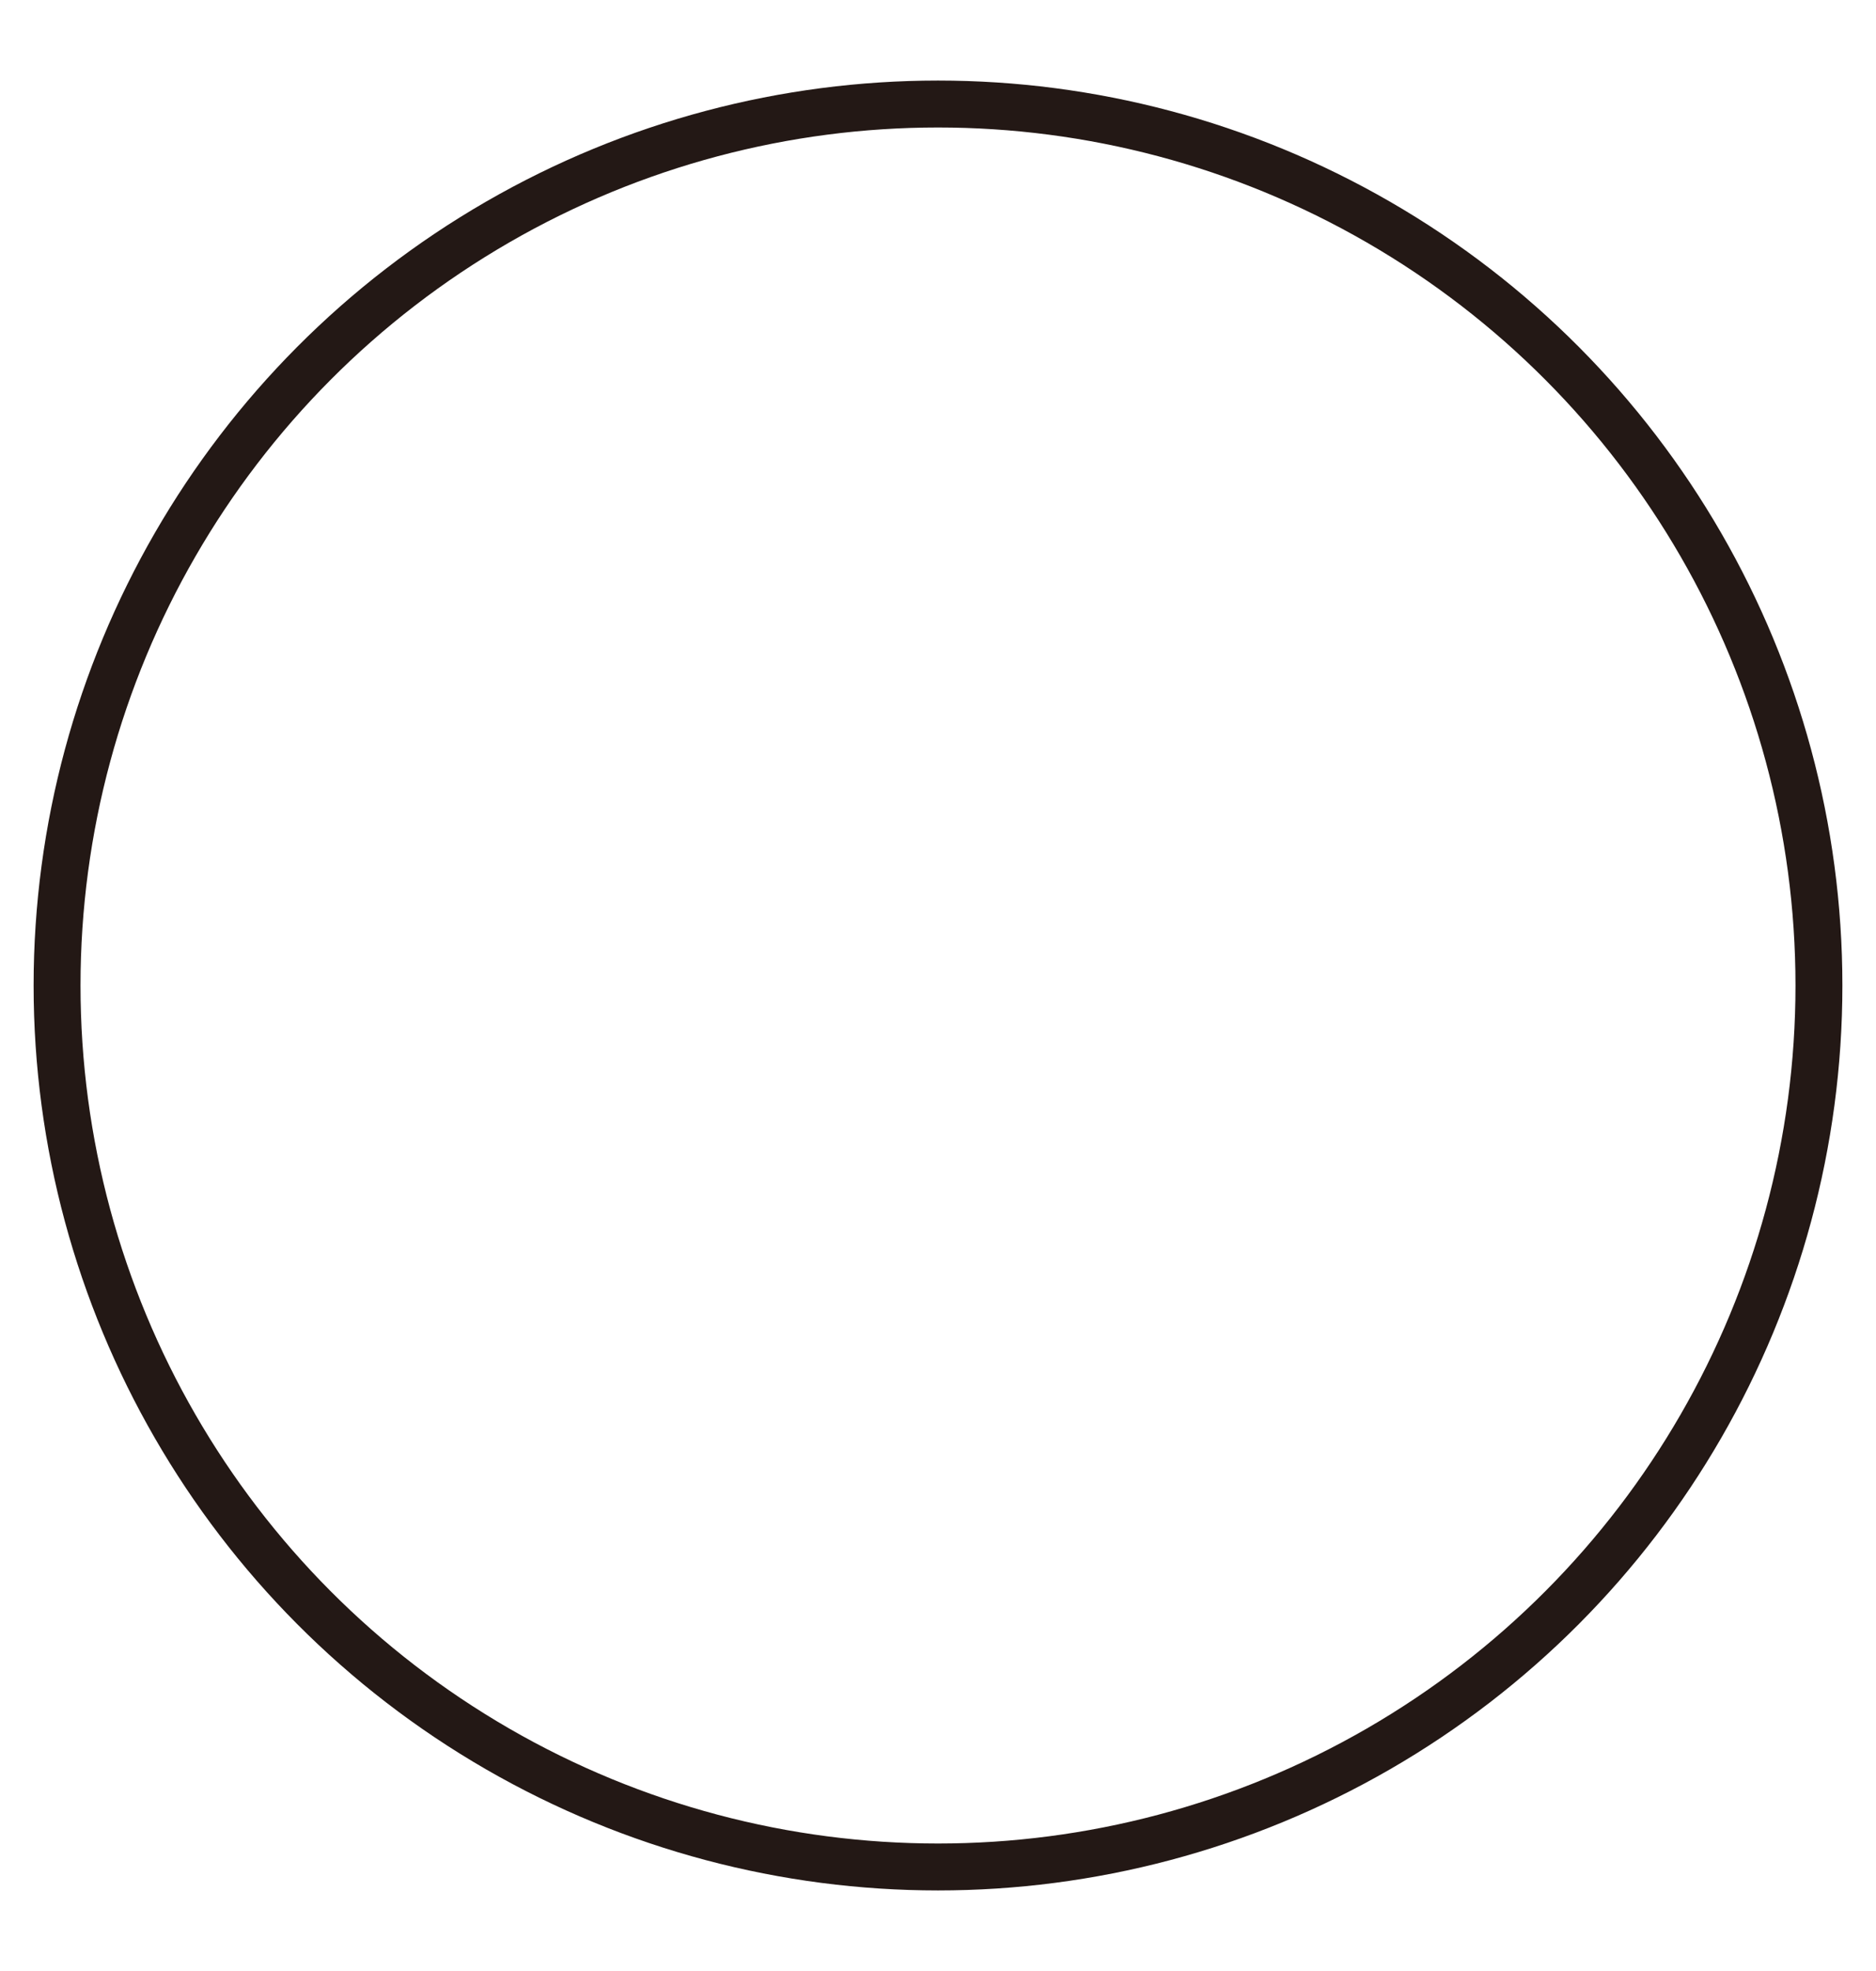 <?xml version="1.0" encoding="utf-8"?>
<!-- Generator: Adobe Illustrator 24.0.2, SVG Export Plug-In . SVG Version: 6.00 Build 0)  -->
<svg version="1.1" id="Layer_1" xmlns="http://www.w3.org/2000/svg" xmlns:xlink="http://www.w3.org/1999/xlink" x="0px" y="0px"
	 viewBox="0 0 120 126" style="enable-background:new 0 0 120 126;" xml:space="preserve">
<style type="text/css">
	.st0{fill:none;stroke:#231815;stroke-width:3;stroke-miterlimit:10;}
</style>
<circle class="st0" cx="60" cy="63" r="56.35"/>
</svg>
